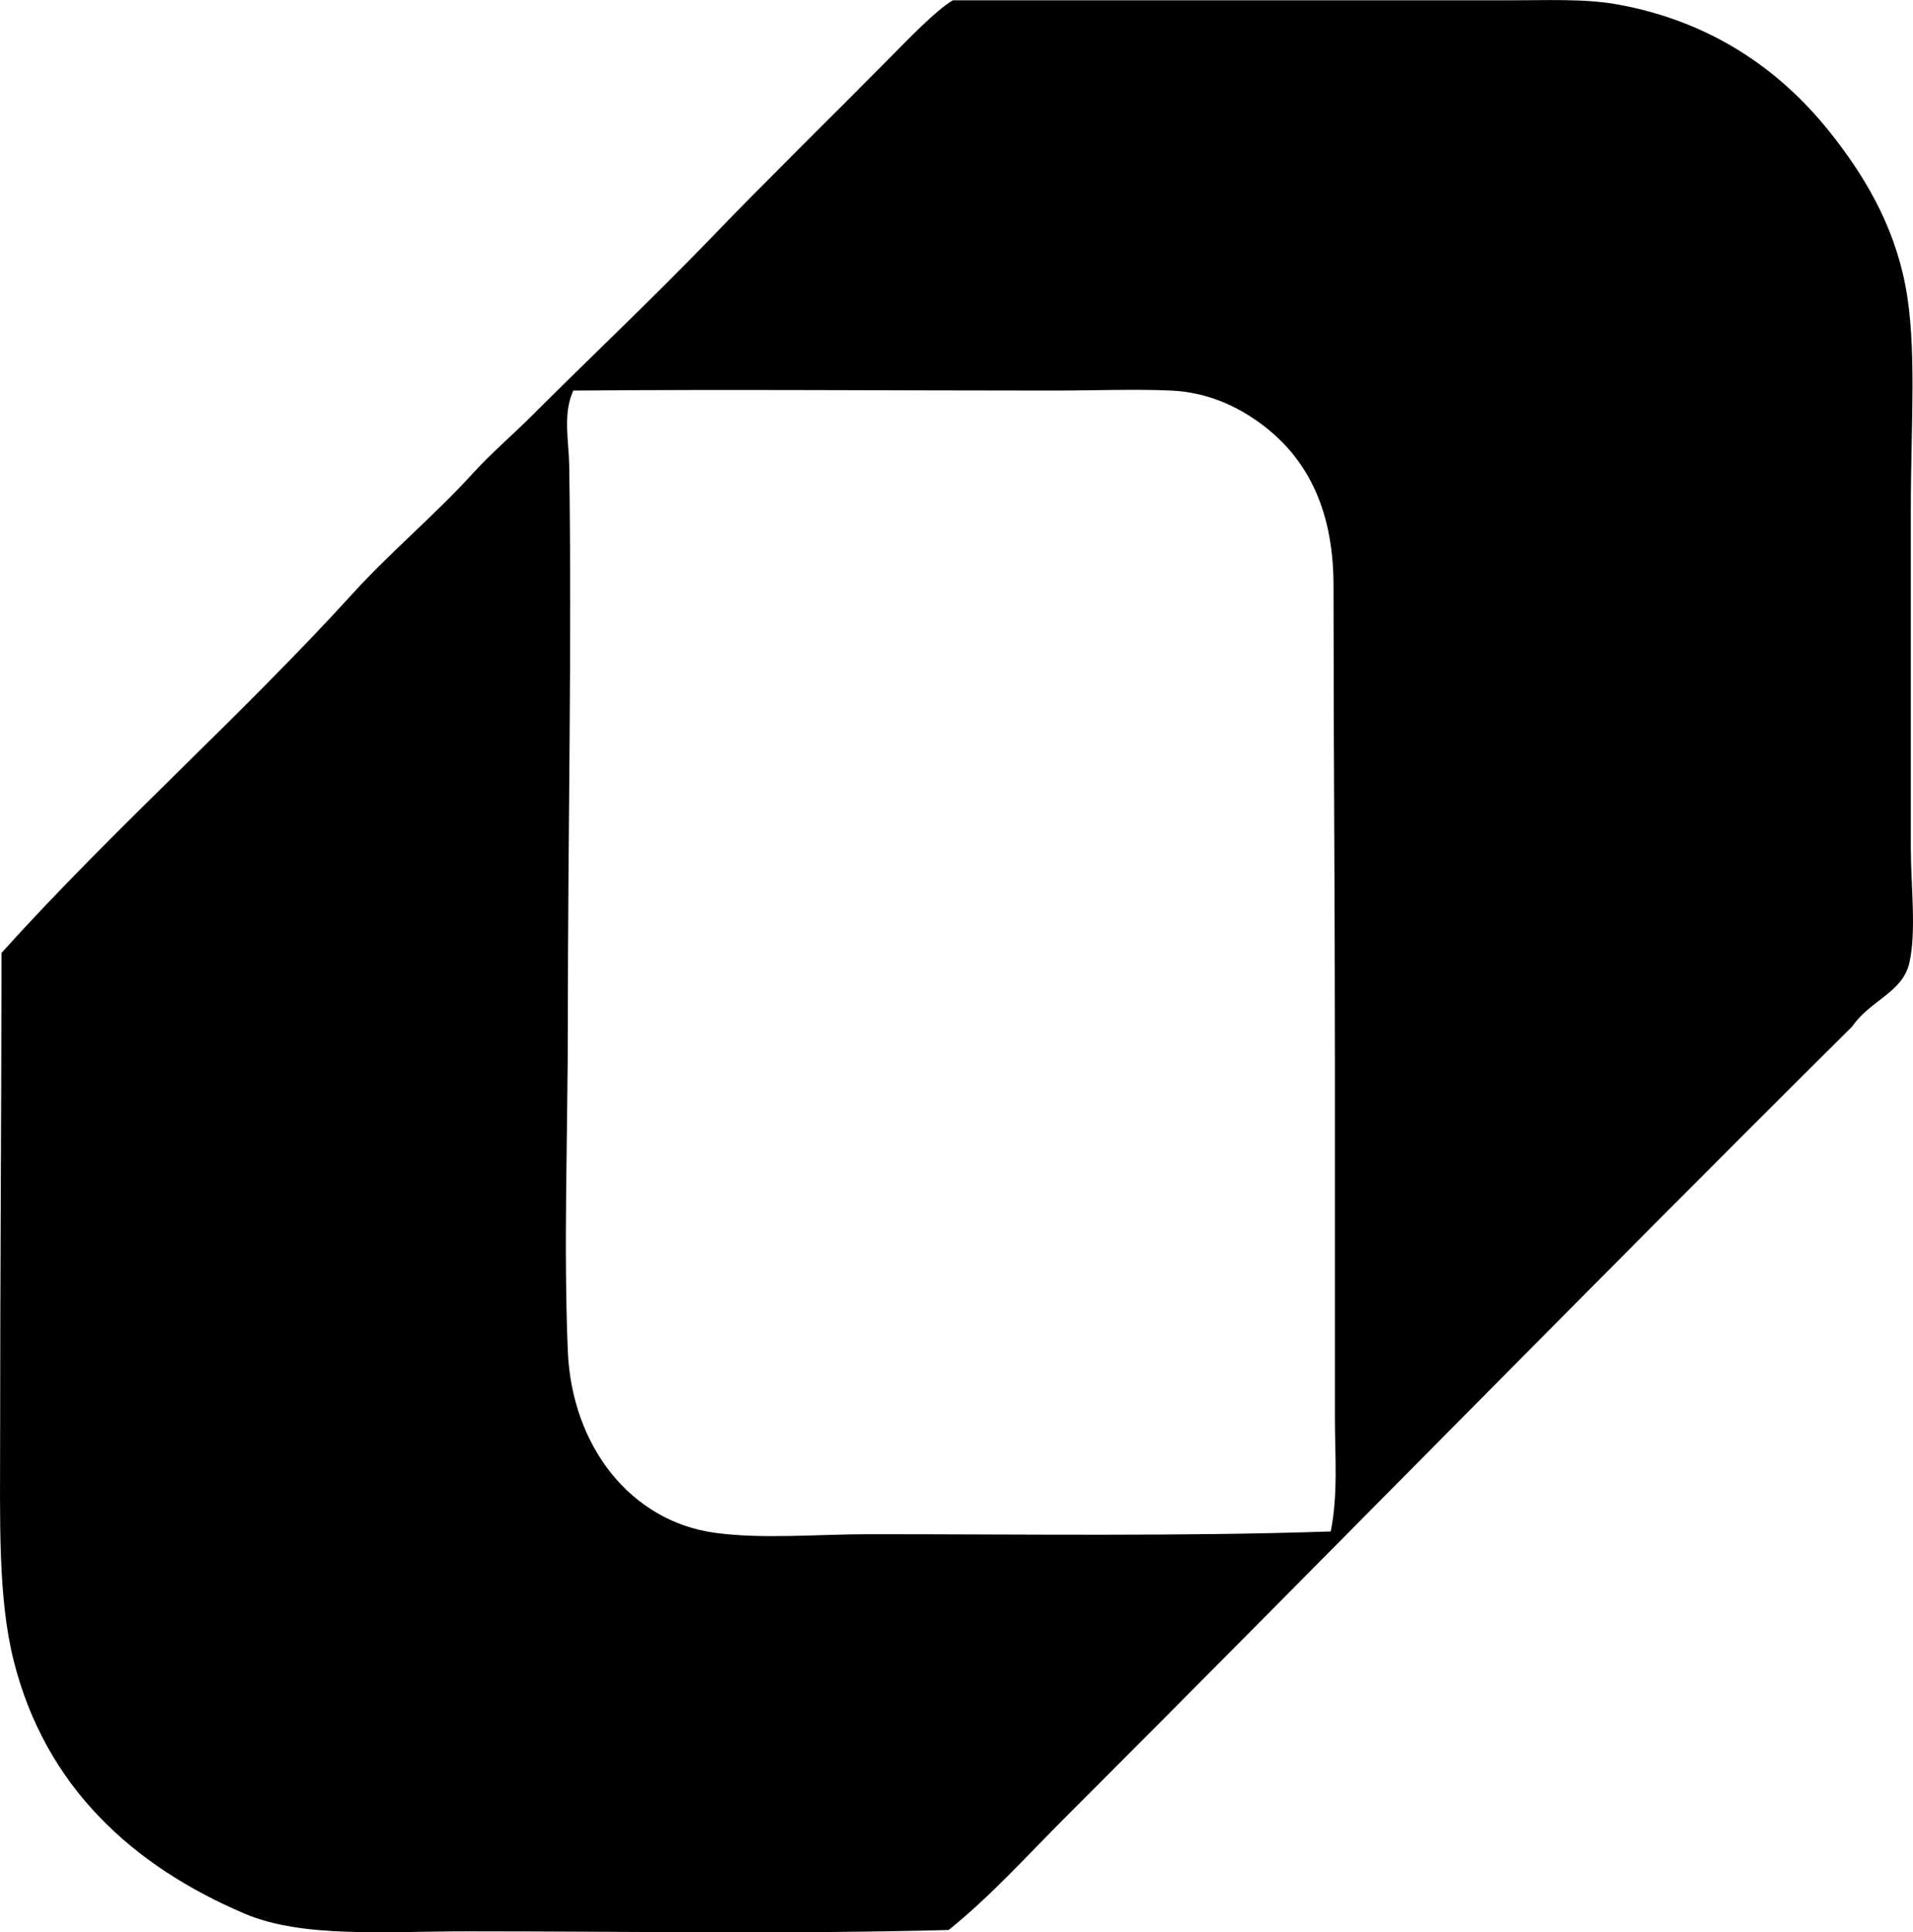 <?xml version="1.0" encoding="iso-8859-1"?>
<!-- Generator: Adobe Illustrator 19.2.0, SVG Export Plug-In . SVG Version: 6.00 Build 0)  -->
<svg version="1.1" xmlns="http://www.w3.org/2000/svg" xmlns:xlink="http://www.w3.org/1999/xlink" x="0px" y="0px"
	 viewBox="0 0 70.616 71.333" style="enable-background:new 0 0 70.616 71.333;" xml:space="preserve">
<g id="Nihon_x5F_Shurui_x5F_Hanbai">
	<path style="fill-rule:evenodd;clip-rule:evenodd;" d="M68.37,37.896c-9.758,9.688-19.373,19.524-29.119,29.271
		c-1.385,1.385-2.697,2.847-4.232,4.081c-5.83,0.157-11.717,0.05-17.732,0.05c-3.105,0-6.125,0.257-8.263-0.655
		c-4.11-1.753-7.337-4.661-8.515-9.32c-0.594-2.35-0.504-5.21-0.504-8.413c0-5.834,0.046-11.675,0.051-17.733
		c4.128-4.58,8.809-8.701,12.998-13.301c1.384-1.52,2.992-2.853,4.383-4.383c0.68-0.748,1.484-1.434,2.217-2.166
		c2.166-2.167,4.428-4.295,6.6-6.549c2.076-2.156,4.332-4.357,6.549-6.6c0.697-0.705,1.738-1.796,2.369-2.166
		c6.674-0.003,13.662-0.001,20.453,0c1.49,0.001,2.865-0.068,4.08,0.151c3.436,0.621,5.998,2.391,7.859,4.736
		c1.219,1.534,2.332,3.358,2.771,5.643c0.432,2.252,0.201,5.178,0.201,8.212c0.002,4.219,0,8.185,0,12.545
		c0,1.384,0.209,3.066-0.051,4.232C70.237,36.648,69.05,36.909,68.37,37.896z M49.276,52.304c0-4.462,0-8.802,0-13.149
		c0-5.977-0.051-11.69-0.051-17.532c0-2.946-1.07-4.833-2.77-6.046c-0.885-0.631-1.949-1.1-3.225-1.159
		c-1.352-0.062-2.785,0-4.434,0c-5.783,0-11.983-0.049-17.633,0c-0.394,0.864-0.166,1.856-0.151,2.771
		c0.104,6.849-0.05,13.429-0.051,20.606c0,3.968-0.163,8.226,0,12.091c0.146,3.473,2.296,6.276,5.44,6.701
		c1.777,0.24,3.785,0.05,5.693,0.05c5.789,0,11.506,0.086,17.029-0.101C49.399,55.151,49.276,53.724,49.276,52.304z"/>
</g>
<g id="Layer_1">
</g>
</svg>
